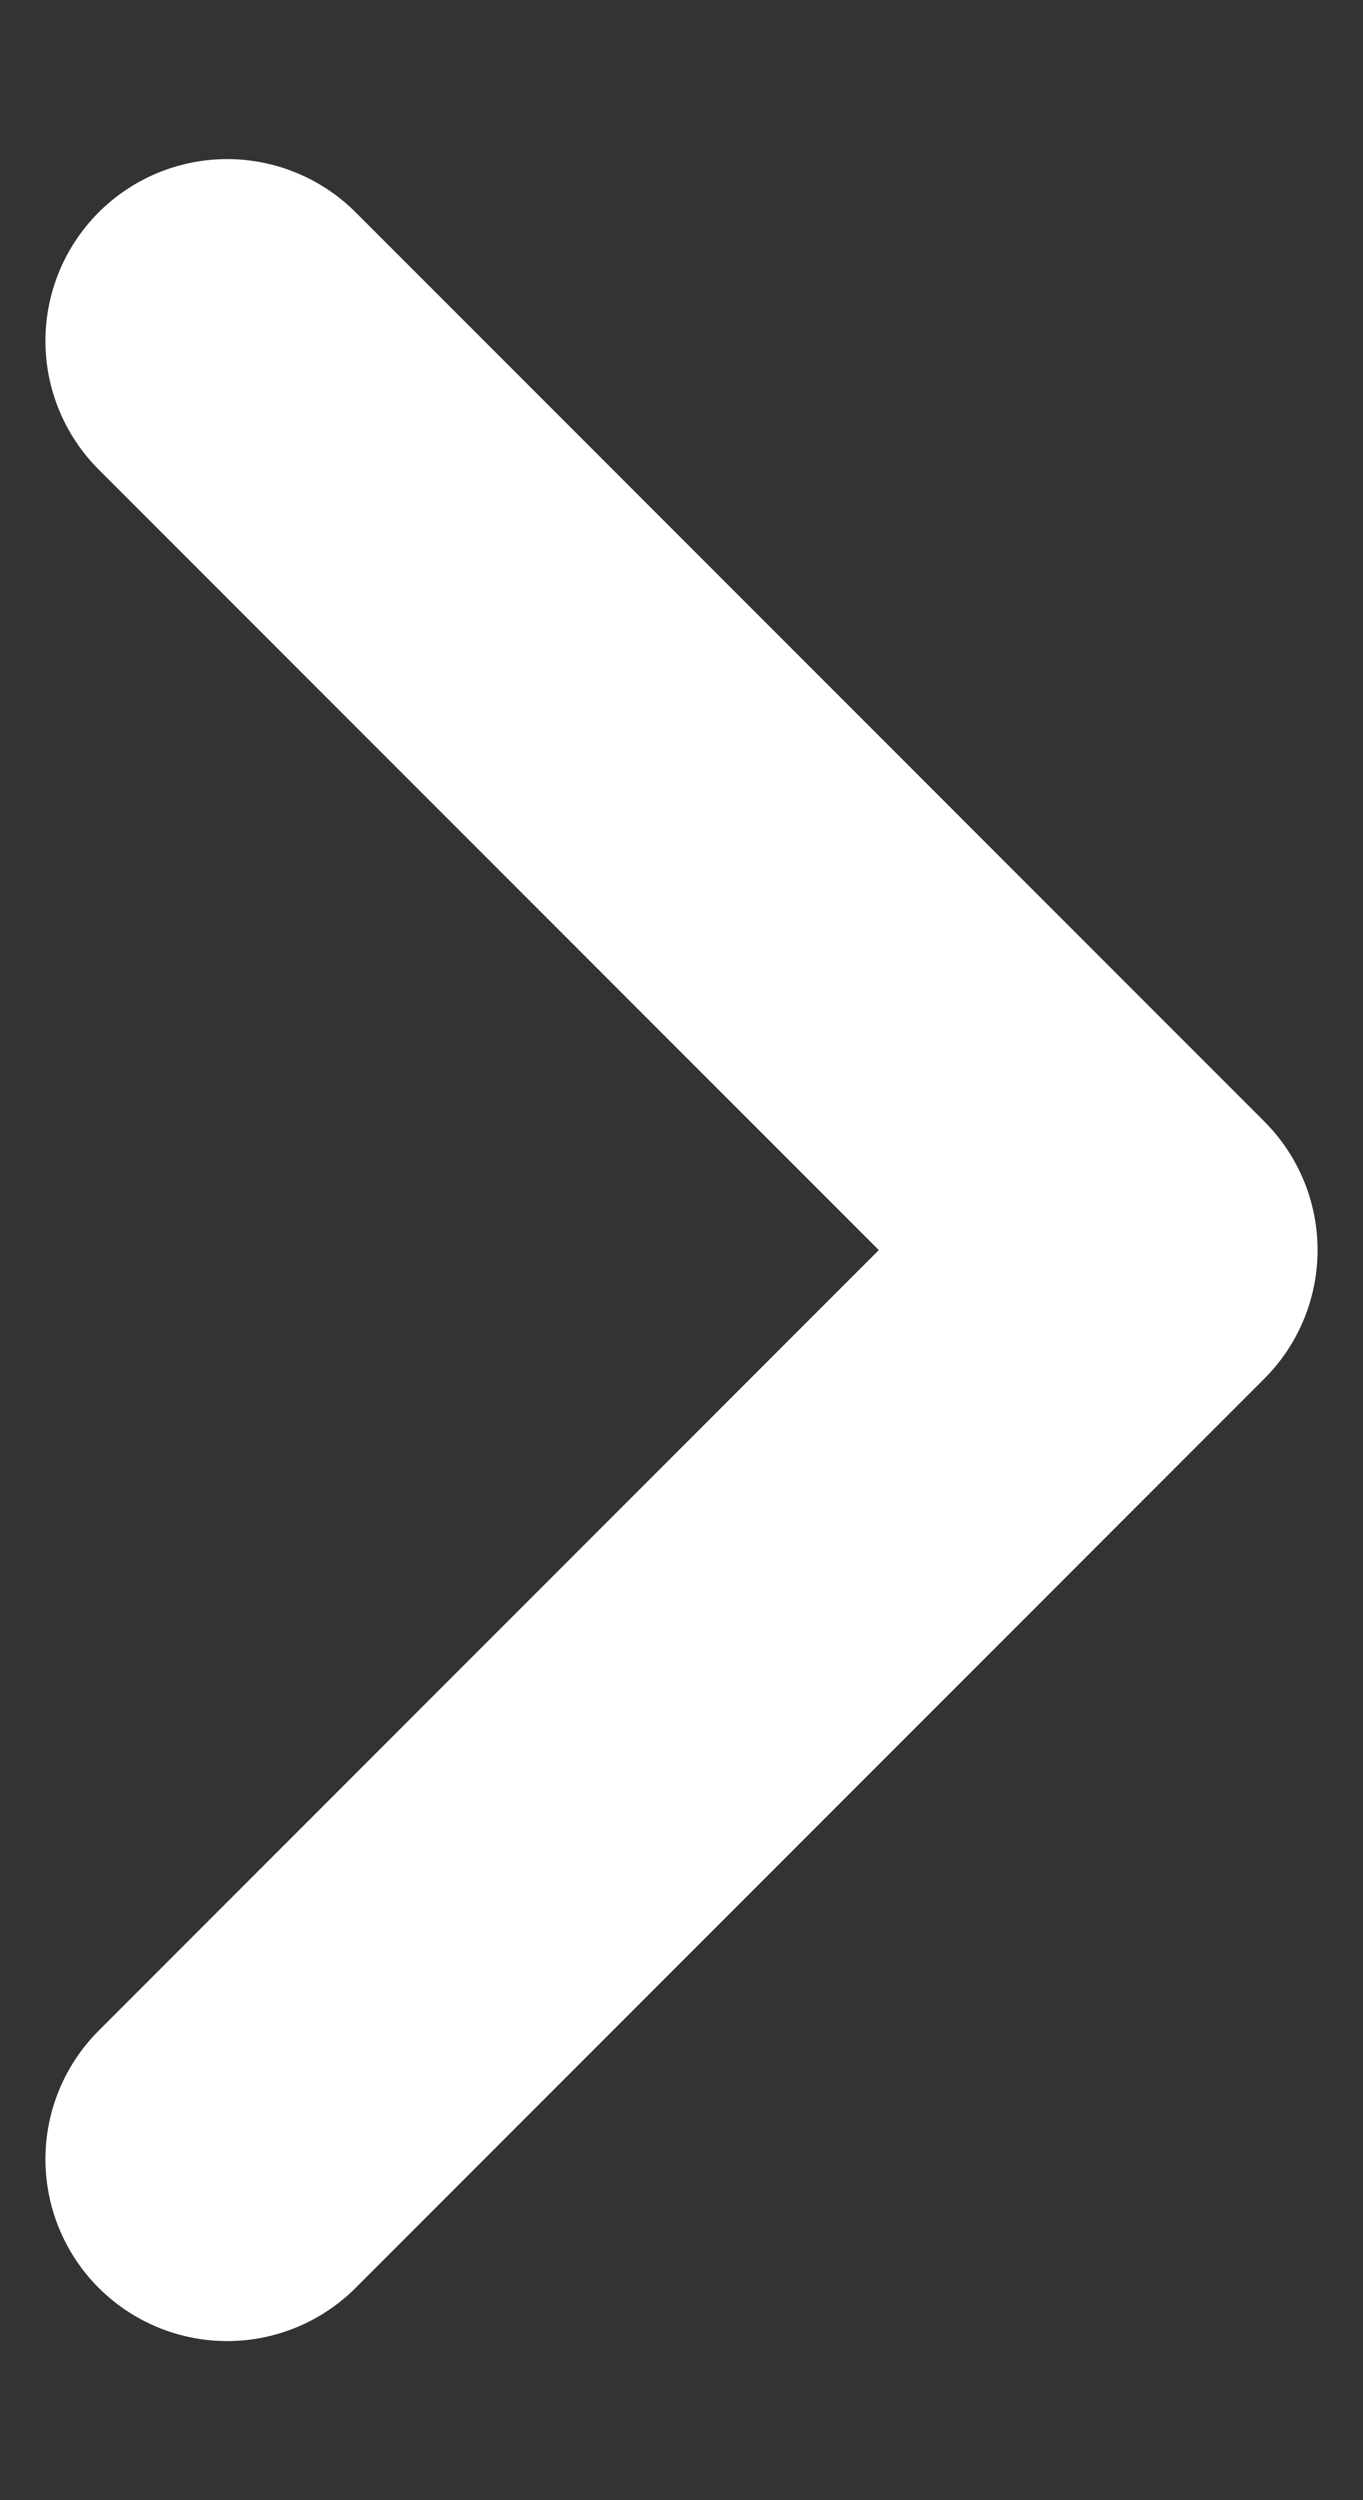 <svg width="6" height="11" viewBox="0 0 6 11" fill="none" xmlns="http://www.w3.org/2000/svg">
<rect x="0" y="0" width="6" height="11" fill="#333333" stroke="none"/>
<path d="M1 1.5L5 5.5L1 9.5" stroke="white" stroke-width="1.6" stroke-linecap="round" stroke-linejoin="round"/>
</svg>

